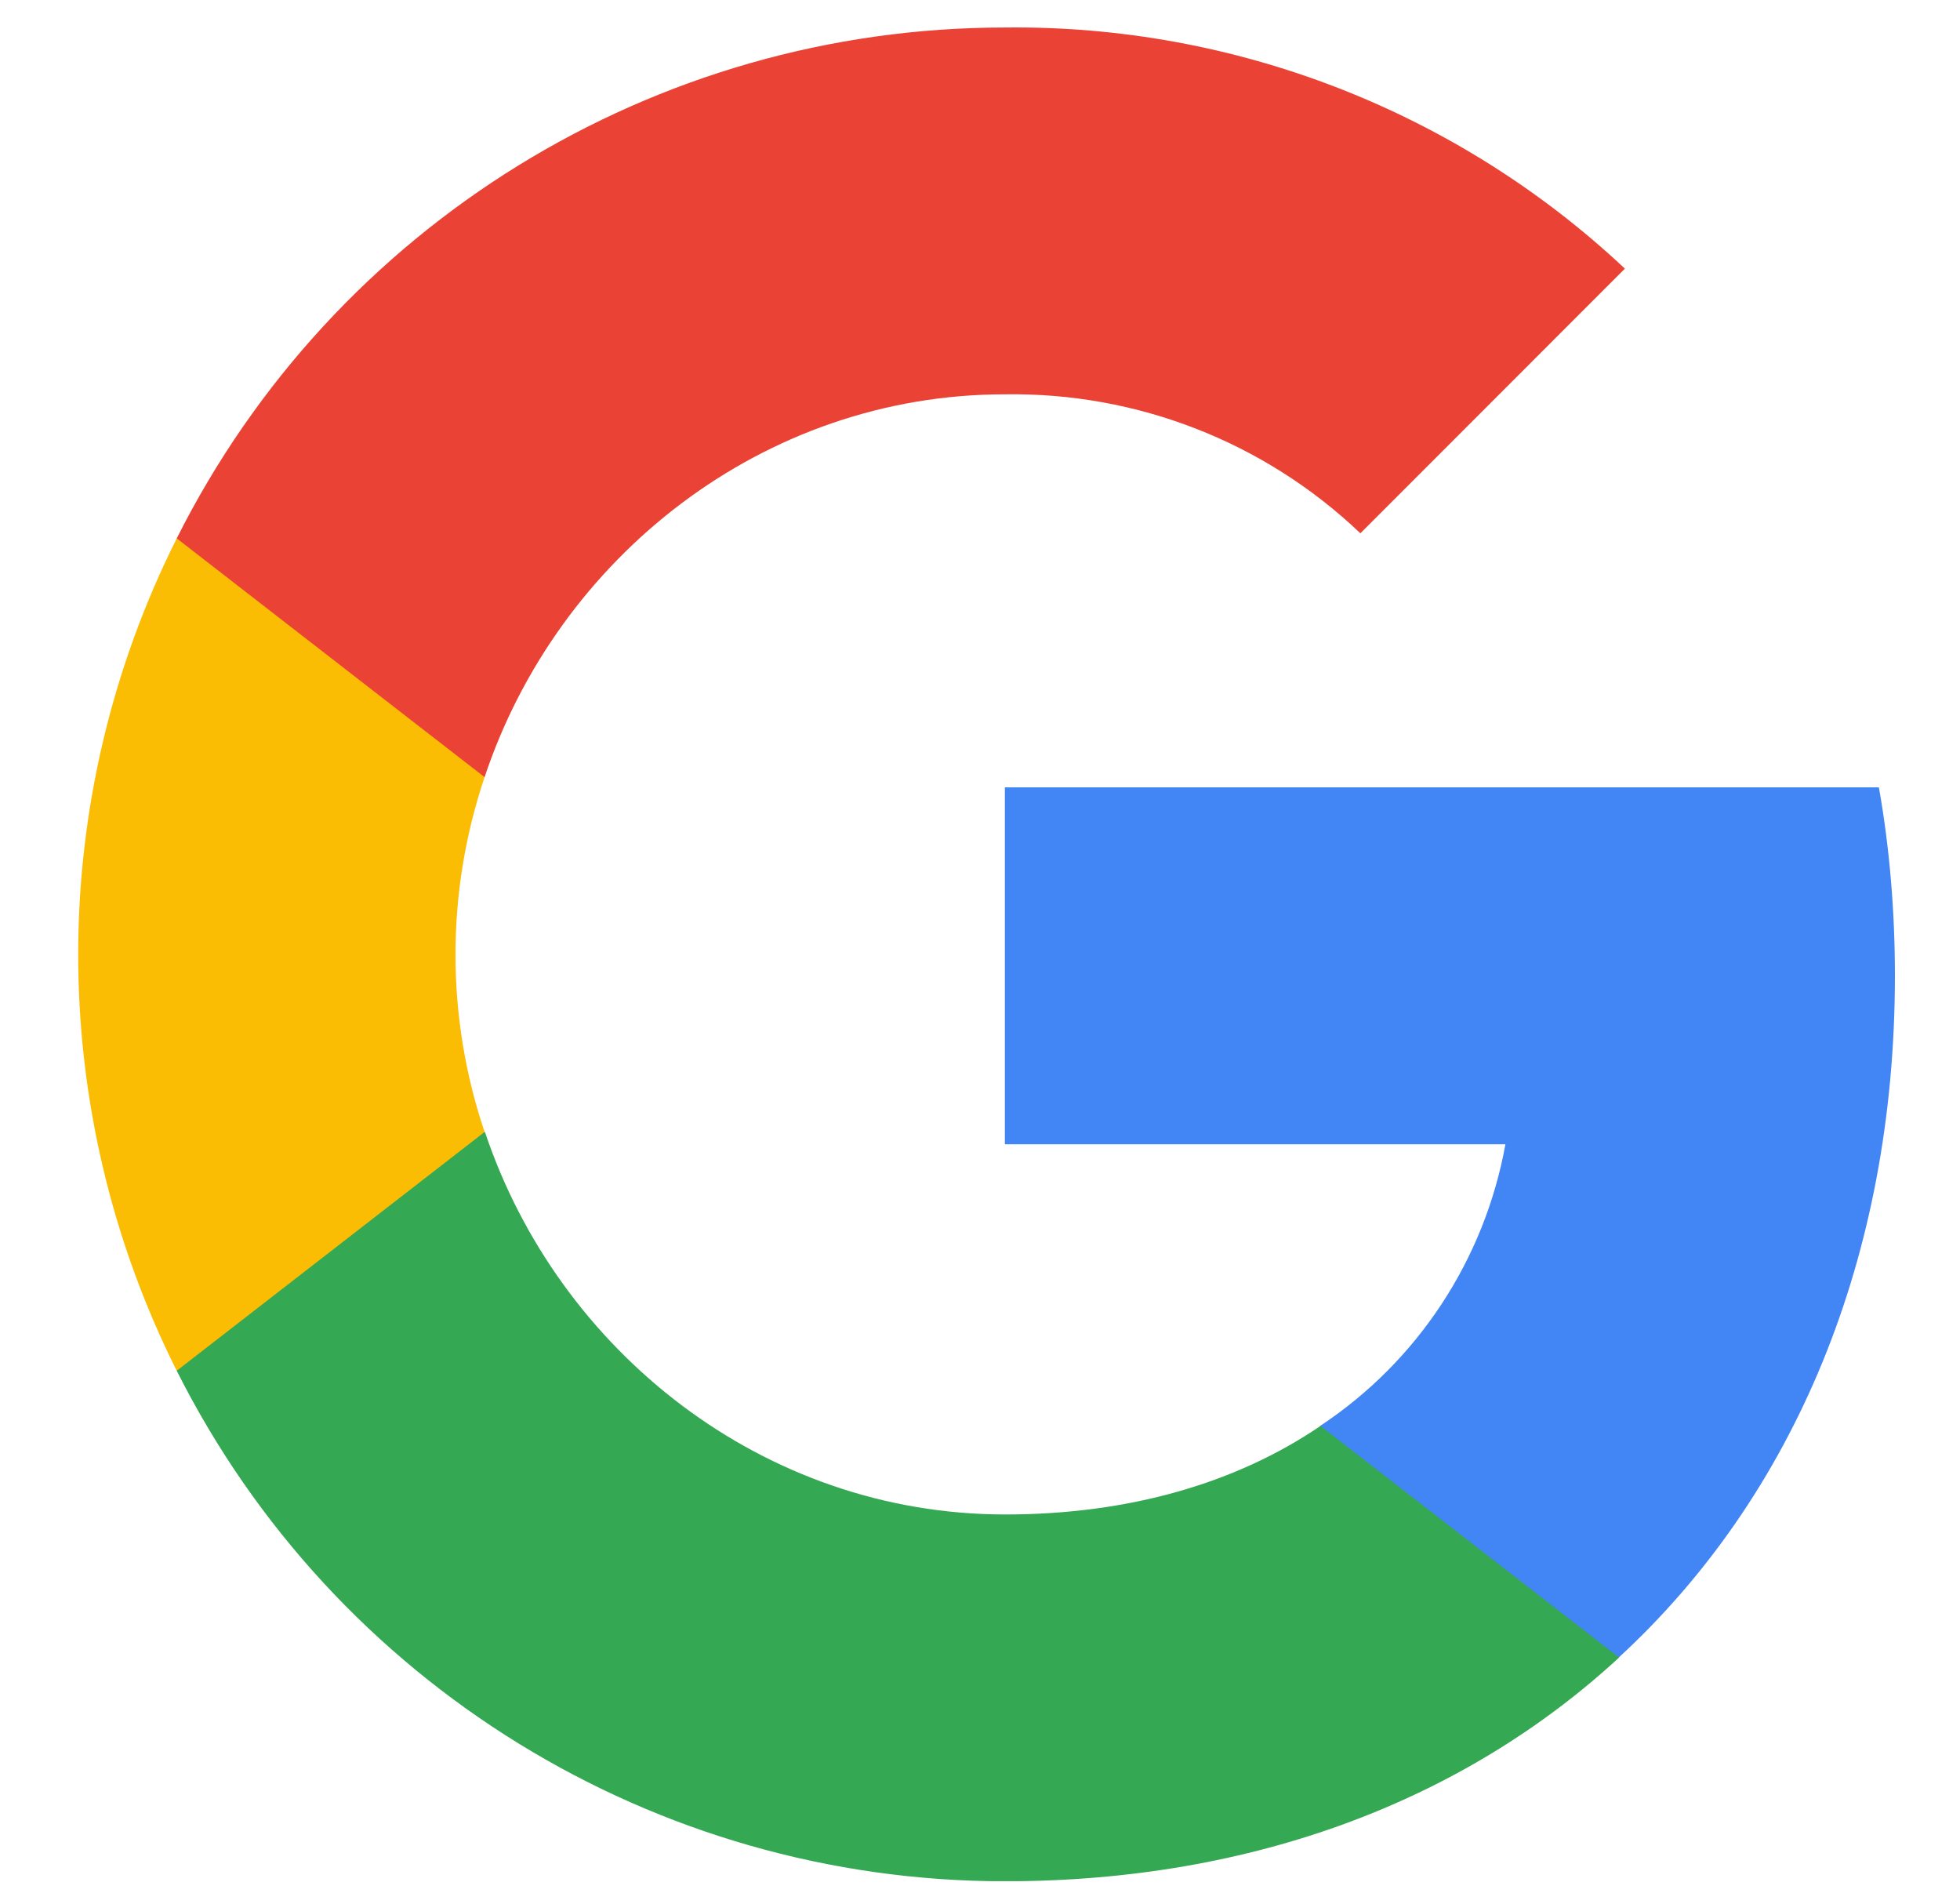 <svg width="29" height="28" viewBox="0 0 29 28" fill="none" xmlns="http://www.w3.org/2000/svg">
<g clip-path="url(#clip0_357_1644)">
<path d="M28.037 14.433C28.037 13.501 27.962 12.564 27.8 11.647H14.868V16.927H22.274C21.966 18.63 20.979 20.136 19.533 21.093V24.519H23.951C26.546 22.131 28.037 18.605 28.037 14.433Z" fill="#4285F4"/>
<path d="M14.868 27.829C18.566 27.829 21.684 26.615 23.956 24.519L19.538 21.093C18.309 21.93 16.722 22.403 14.873 22.403C11.296 22.403 8.263 19.99 7.175 16.745H2.615V20.277C4.943 24.907 9.684 27.829 14.868 27.829V27.829Z" fill="#34A853"/>
<path d="M7.17 16.745C6.596 15.043 6.596 13.199 7.17 11.496V7.964H2.615C0.671 11.838 0.671 16.403 2.615 20.277L7.17 16.745V16.745Z" fill="#FBBC04"/>
<path d="M14.868 5.833C16.823 5.803 18.712 6.538 20.128 7.889L24.042 3.974C21.563 1.647 18.274 0.367 14.868 0.407C9.684 0.407 4.943 3.329 2.615 7.964L7.17 11.496C8.253 8.246 11.291 5.833 14.868 5.833V5.833Z" fill="#EA4335"/>
</g>
<defs>
<clipPath id="clip0_357_1644">
<rect width="27.422" height="27.422" fill="white" transform="translate(0.883 0.406)"/>
</clipPath>
</defs>
</svg>
